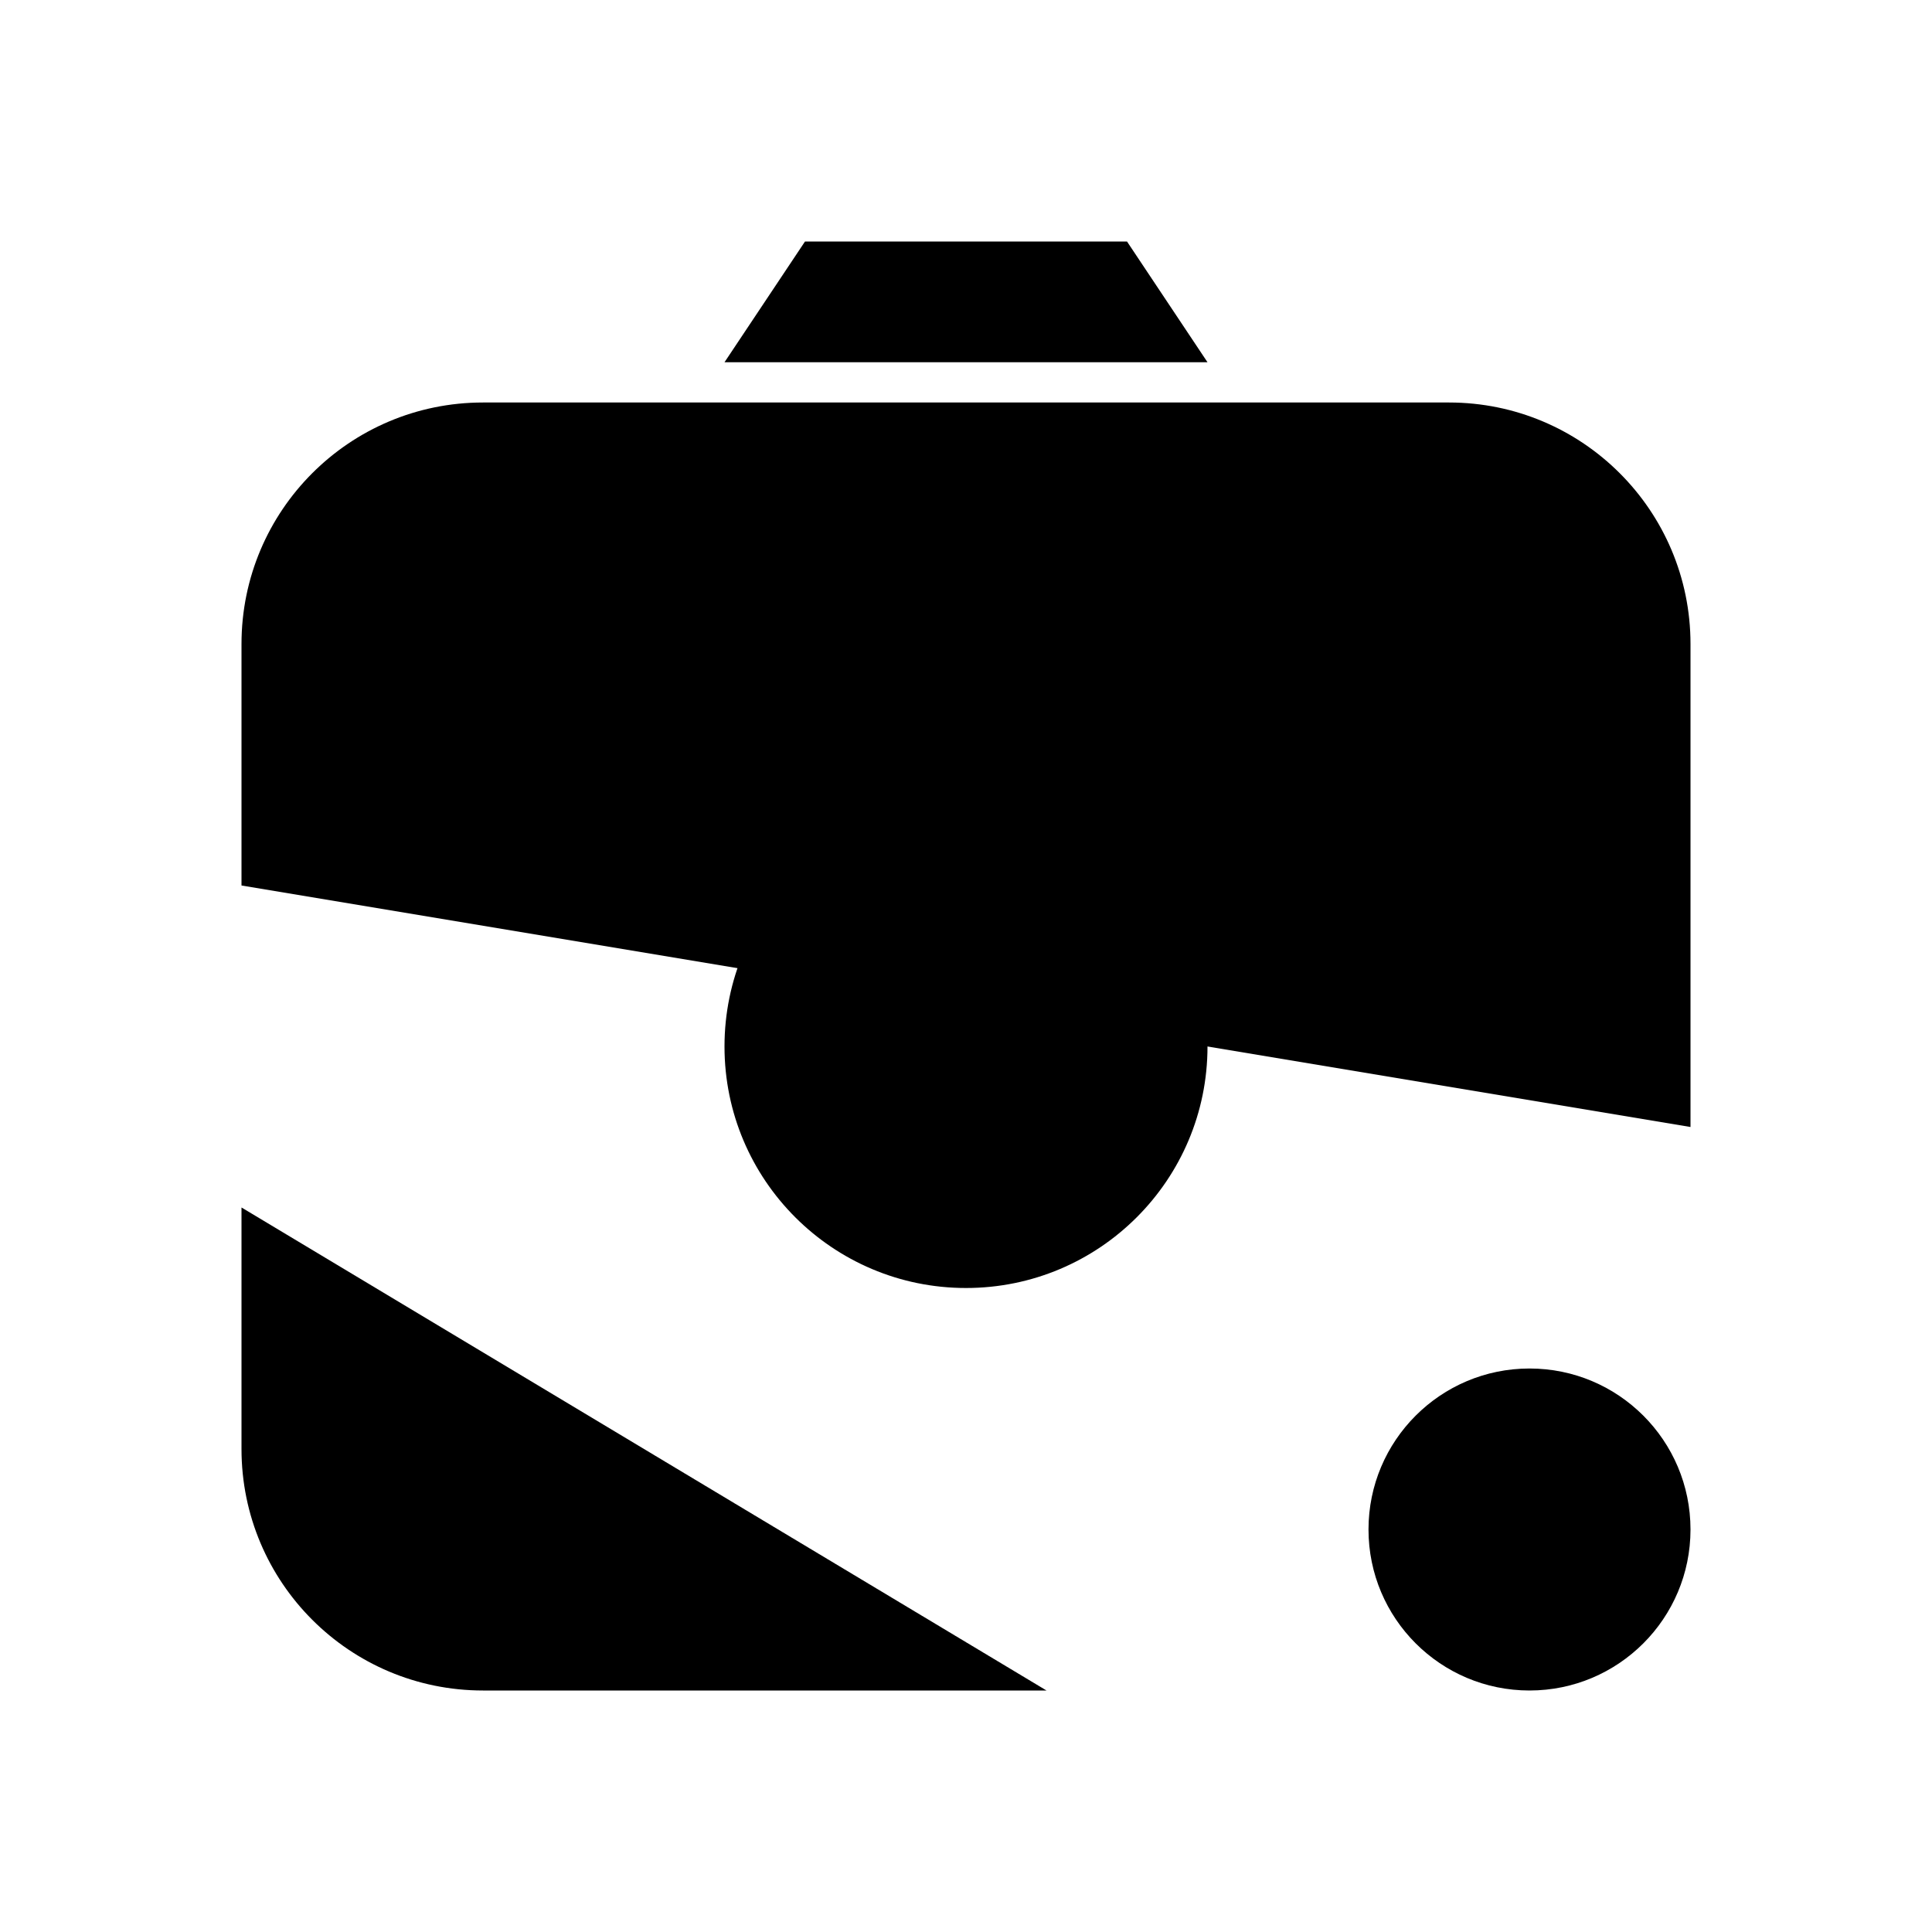 <svg viewBox="0 0 24 24" xmlns="http://www.w3.org/2000/svg"><path d="M21 14V8C21 6.343 19.657 5 18 5H6C4.343 5 3 6.343 3 8V11M13 21H6C4.343 21 3 19.657 3 18V15"/><path d="M10 3H14L15 4.5H9L10 3Z"/><circle cx="12" cy="13" r="3"/><circle cx="19" cy="19" r="2"/></svg>